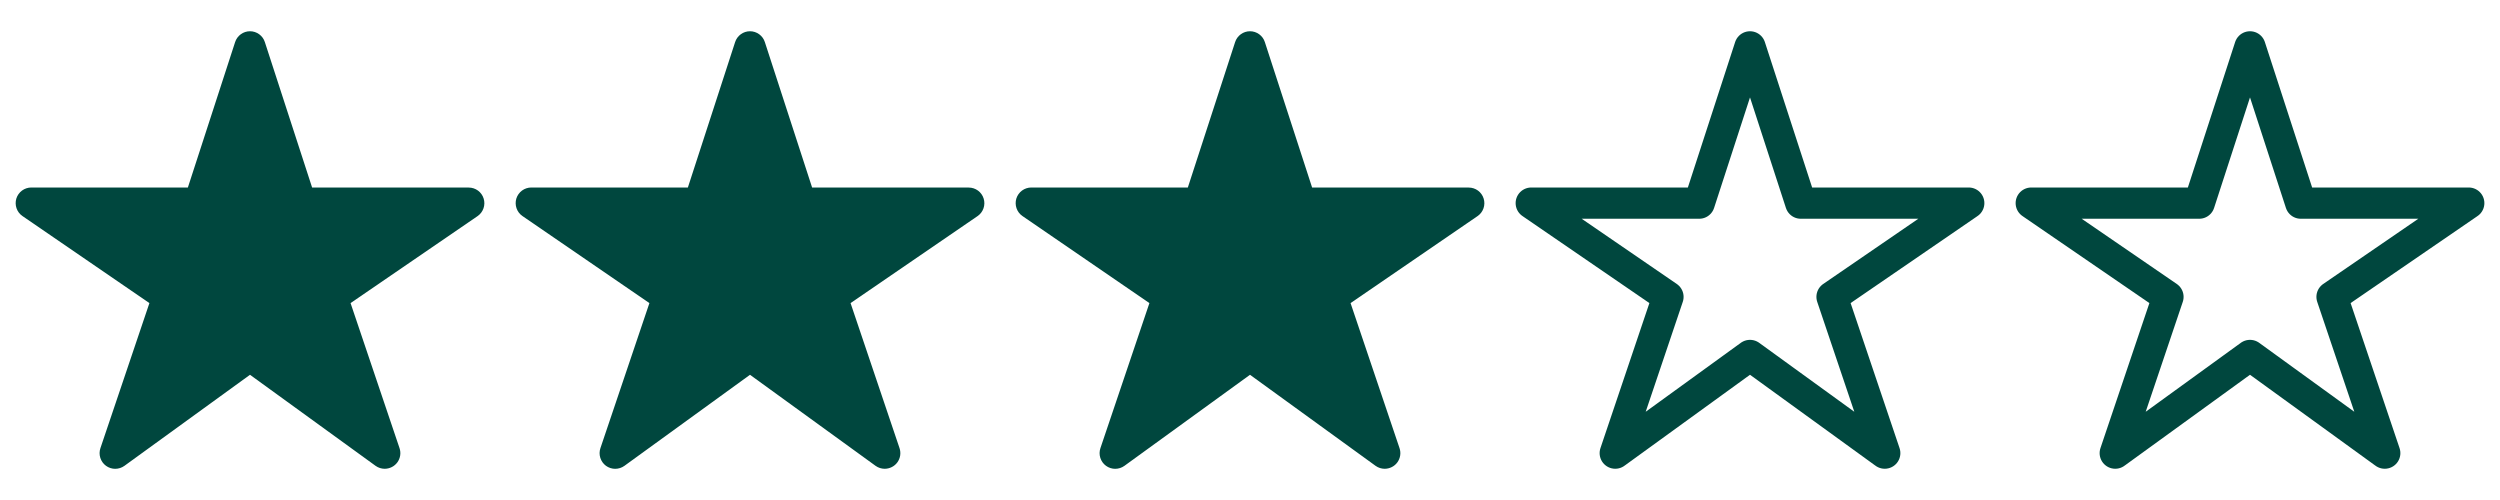 <svg width="80" height="16" viewBox="0 0 80 16" fill="none" xmlns="http://www.w3.org/2000/svg">
<path d="M63 6.5H57.625L56 1.5L54.375 6.5H49L53.375 9.5L51.688 14.5L56 11.375L60.312 14.5L58.625 9.5L63 6.5Z" stroke="#00473E" stroke-linejoin="round"/>
<path d="M79 6.5H73.625L72 1.5L70.375 6.5H65L69.375 9.5L67.688 14.5L72 11.375L76.312 14.5L74.625 9.5L79 6.5Z" stroke="#00473E" stroke-linejoin="round"/>
<path d="M12.312 15.001C12.207 15.001 12.104 14.968 12.019 14.907L8 11.993L3.981 14.907C3.895 14.969 3.791 15.002 3.685 15.002C3.579 15.002 3.476 14.967 3.391 14.905C3.305 14.842 3.242 14.753 3.21 14.652C3.178 14.551 3.179 14.442 3.213 14.342L4.781 9.699L0.718 6.913C0.63 6.853 0.564 6.766 0.529 6.665C0.494 6.564 0.492 6.455 0.523 6.353C0.555 6.251 0.618 6.162 0.703 6.099C0.789 6.035 0.893 6.001 1 6H6.012L7.524 1.346C7.557 1.245 7.62 1.158 7.706 1.096C7.791 1.033 7.894 1 8 1C8.105 1 8.208 1.033 8.294 1.096C8.379 1.158 8.443 1.245 8.475 1.346L9.988 6.002H15C15.107 6.002 15.21 6.036 15.296 6.099C15.382 6.163 15.446 6.252 15.477 6.354C15.509 6.456 15.507 6.565 15.472 6.666C15.437 6.767 15.371 6.854 15.283 6.915L11.218 9.699L12.785 14.341C12.81 14.416 12.818 14.496 12.806 14.574C12.794 14.653 12.764 14.727 12.718 14.792C12.671 14.856 12.611 14.909 12.54 14.945C12.47 14.981 12.392 15 12.312 15.001Z" fill="#00473E"/>
<path d="M28.312 15.001C28.207 15.001 28.104 14.968 28.019 14.907L24 11.993L19.981 14.907C19.895 14.969 19.791 15.002 19.685 15.002C19.579 15.002 19.476 14.967 19.39 14.905C19.305 14.842 19.242 14.753 19.21 14.652C19.178 14.551 19.179 14.442 19.213 14.342L20.781 9.699L16.718 6.913C16.63 6.853 16.564 6.766 16.529 6.665C16.494 6.564 16.492 6.455 16.523 6.353C16.555 6.251 16.618 6.162 16.703 6.099C16.789 6.035 16.893 6.001 17 6H22.012L23.524 1.346C23.557 1.245 23.62 1.158 23.706 1.096C23.791 1.033 23.894 1 24 1C24.105 1 24.208 1.033 24.294 1.096C24.379 1.158 24.443 1.245 24.475 1.346L25.988 6.002H31C31.107 6.002 31.21 6.036 31.296 6.099C31.382 6.163 31.446 6.252 31.477 6.354C31.509 6.456 31.507 6.565 31.472 6.666C31.437 6.767 31.371 6.854 31.282 6.915L27.218 9.699L28.785 14.341C28.81 14.416 28.817 14.496 28.806 14.574C28.794 14.653 28.764 14.727 28.718 14.792C28.672 14.856 28.611 14.909 28.54 14.945C28.47 14.981 28.392 15 28.312 15.001Z" fill="#00473E"/>
<path d="M44.312 15.001C44.207 15.001 44.104 14.968 44.019 14.907L40 11.993L35.981 14.907C35.895 14.969 35.791 15.002 35.685 15.002C35.579 15.002 35.476 14.967 35.391 14.905C35.305 14.842 35.242 14.753 35.21 14.652C35.178 14.551 35.179 14.442 35.213 14.342L36.781 9.699L32.718 6.913C32.63 6.853 32.564 6.766 32.529 6.665C32.494 6.564 32.492 6.455 32.523 6.353C32.555 6.251 32.618 6.162 32.703 6.099C32.789 6.035 32.893 6.001 33 6H38.011L39.524 1.346C39.557 1.245 39.62 1.158 39.706 1.096C39.791 1.033 39.894 1 40 1C40.105 1 40.208 1.033 40.294 1.096C40.379 1.158 40.443 1.245 40.475 1.346L41.988 6.002H47C47.106 6.002 47.211 6.036 47.296 6.099C47.382 6.163 47.446 6.252 47.477 6.354C47.509 6.456 47.507 6.565 47.472 6.666C47.437 6.767 47.371 6.854 47.282 6.915L43.218 9.699L44.785 14.341C44.81 14.416 44.818 14.496 44.806 14.574C44.794 14.653 44.764 14.727 44.718 14.792C44.672 14.856 44.611 14.909 44.54 14.945C44.47 14.981 44.392 15 44.312 15.001Z" fill="#00473E"/>
</svg>
